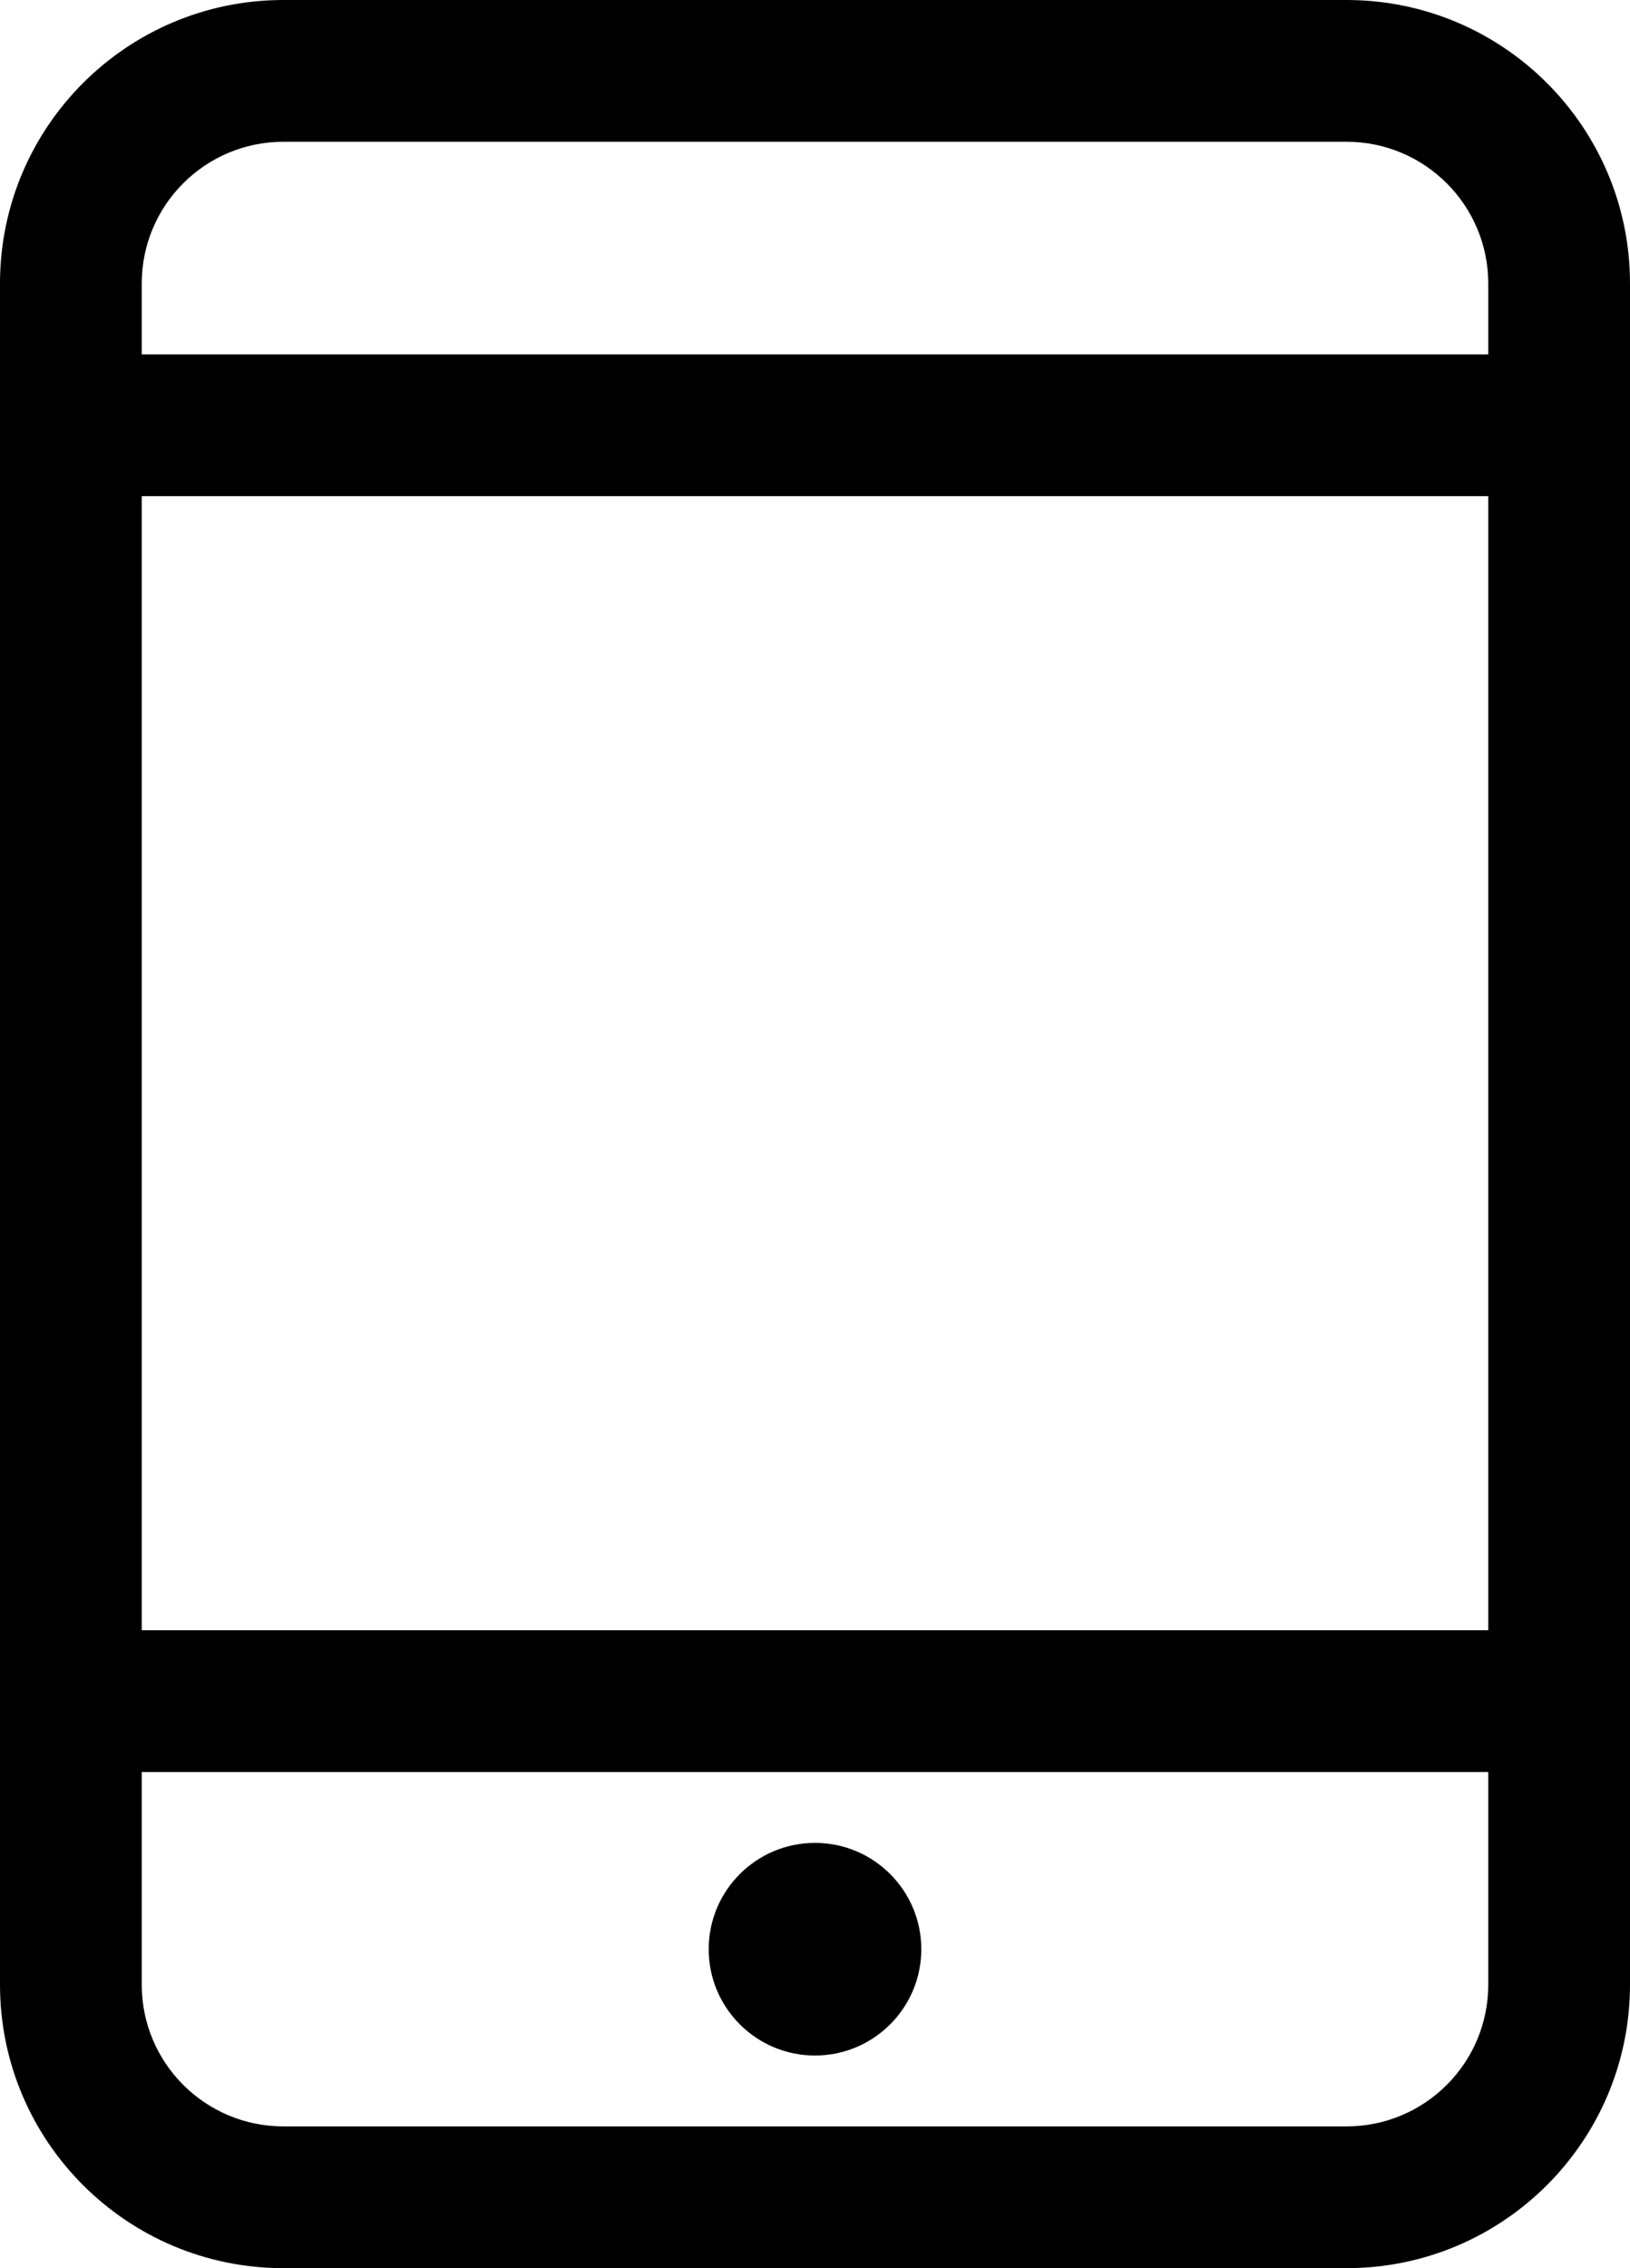 <?xml version="1.0" encoding="iso-8859-1"?>
<!-- Generator: Adobe Illustrator 18.0.0, SVG Export Plug-In . SVG Version: 6.00 Build 0)  -->
<!DOCTYPE svg PUBLIC "-//W3C//DTD SVG 1.1//EN" "http://www.w3.org/Graphics/SVG/1.1/DTD/svg11.dtd">
<svg version="1.1" id="Capa_1" xmlns="http://www.w3.org/2000/svg" xmlns:xlink="http://www.w3.org/1999/xlink" x="0px" y="0px"
	 viewBox="0 0 23 32" style="enable-background:new 0 0 23 32;" xml:space="preserve">
<g id="_x39__14_">
	<g>
		<path style="fill-rule:evenodd;clip-rule:evenodd;" d="M19,0H4C1.791,0,0,1.791,0,4v24c0,2.209,1.791,4,4,4h15
			c2.209,0,4-1.791,4-4V4C23,1.791,21.209,0,19,0z M21,28c0,1.105-0.895,2-2,2H4c-1.105,0-2-0.895-2-2v-3h19V28z M21,23H2V7h19V23z
			 M21,5H2V4c0-1.105,0.895-2,2-2h15c1.105,0,2,0.896,2,2V5z M11.5,29c0.828,0,1.5-0.672,1.5-1.5c0-0.828-0.672-1.5-1.5-1.5
			c-0.828,0-1.5,0.672-1.5,1.5C10,28.328,10.672,29,11.5,29z"/>
	</g>
</g>
<g>
</g>
<g>
</g>
<g>
</g>
<g>
</g>
<g>
</g>
<g>
</g>
<g>
</g>
<g>
</g>
<g>
</g>
<g>
</g>
<g>
</g>
<g>
</g>
<g>
</g>
<g>
</g>
<g>
</g>
</svg>
